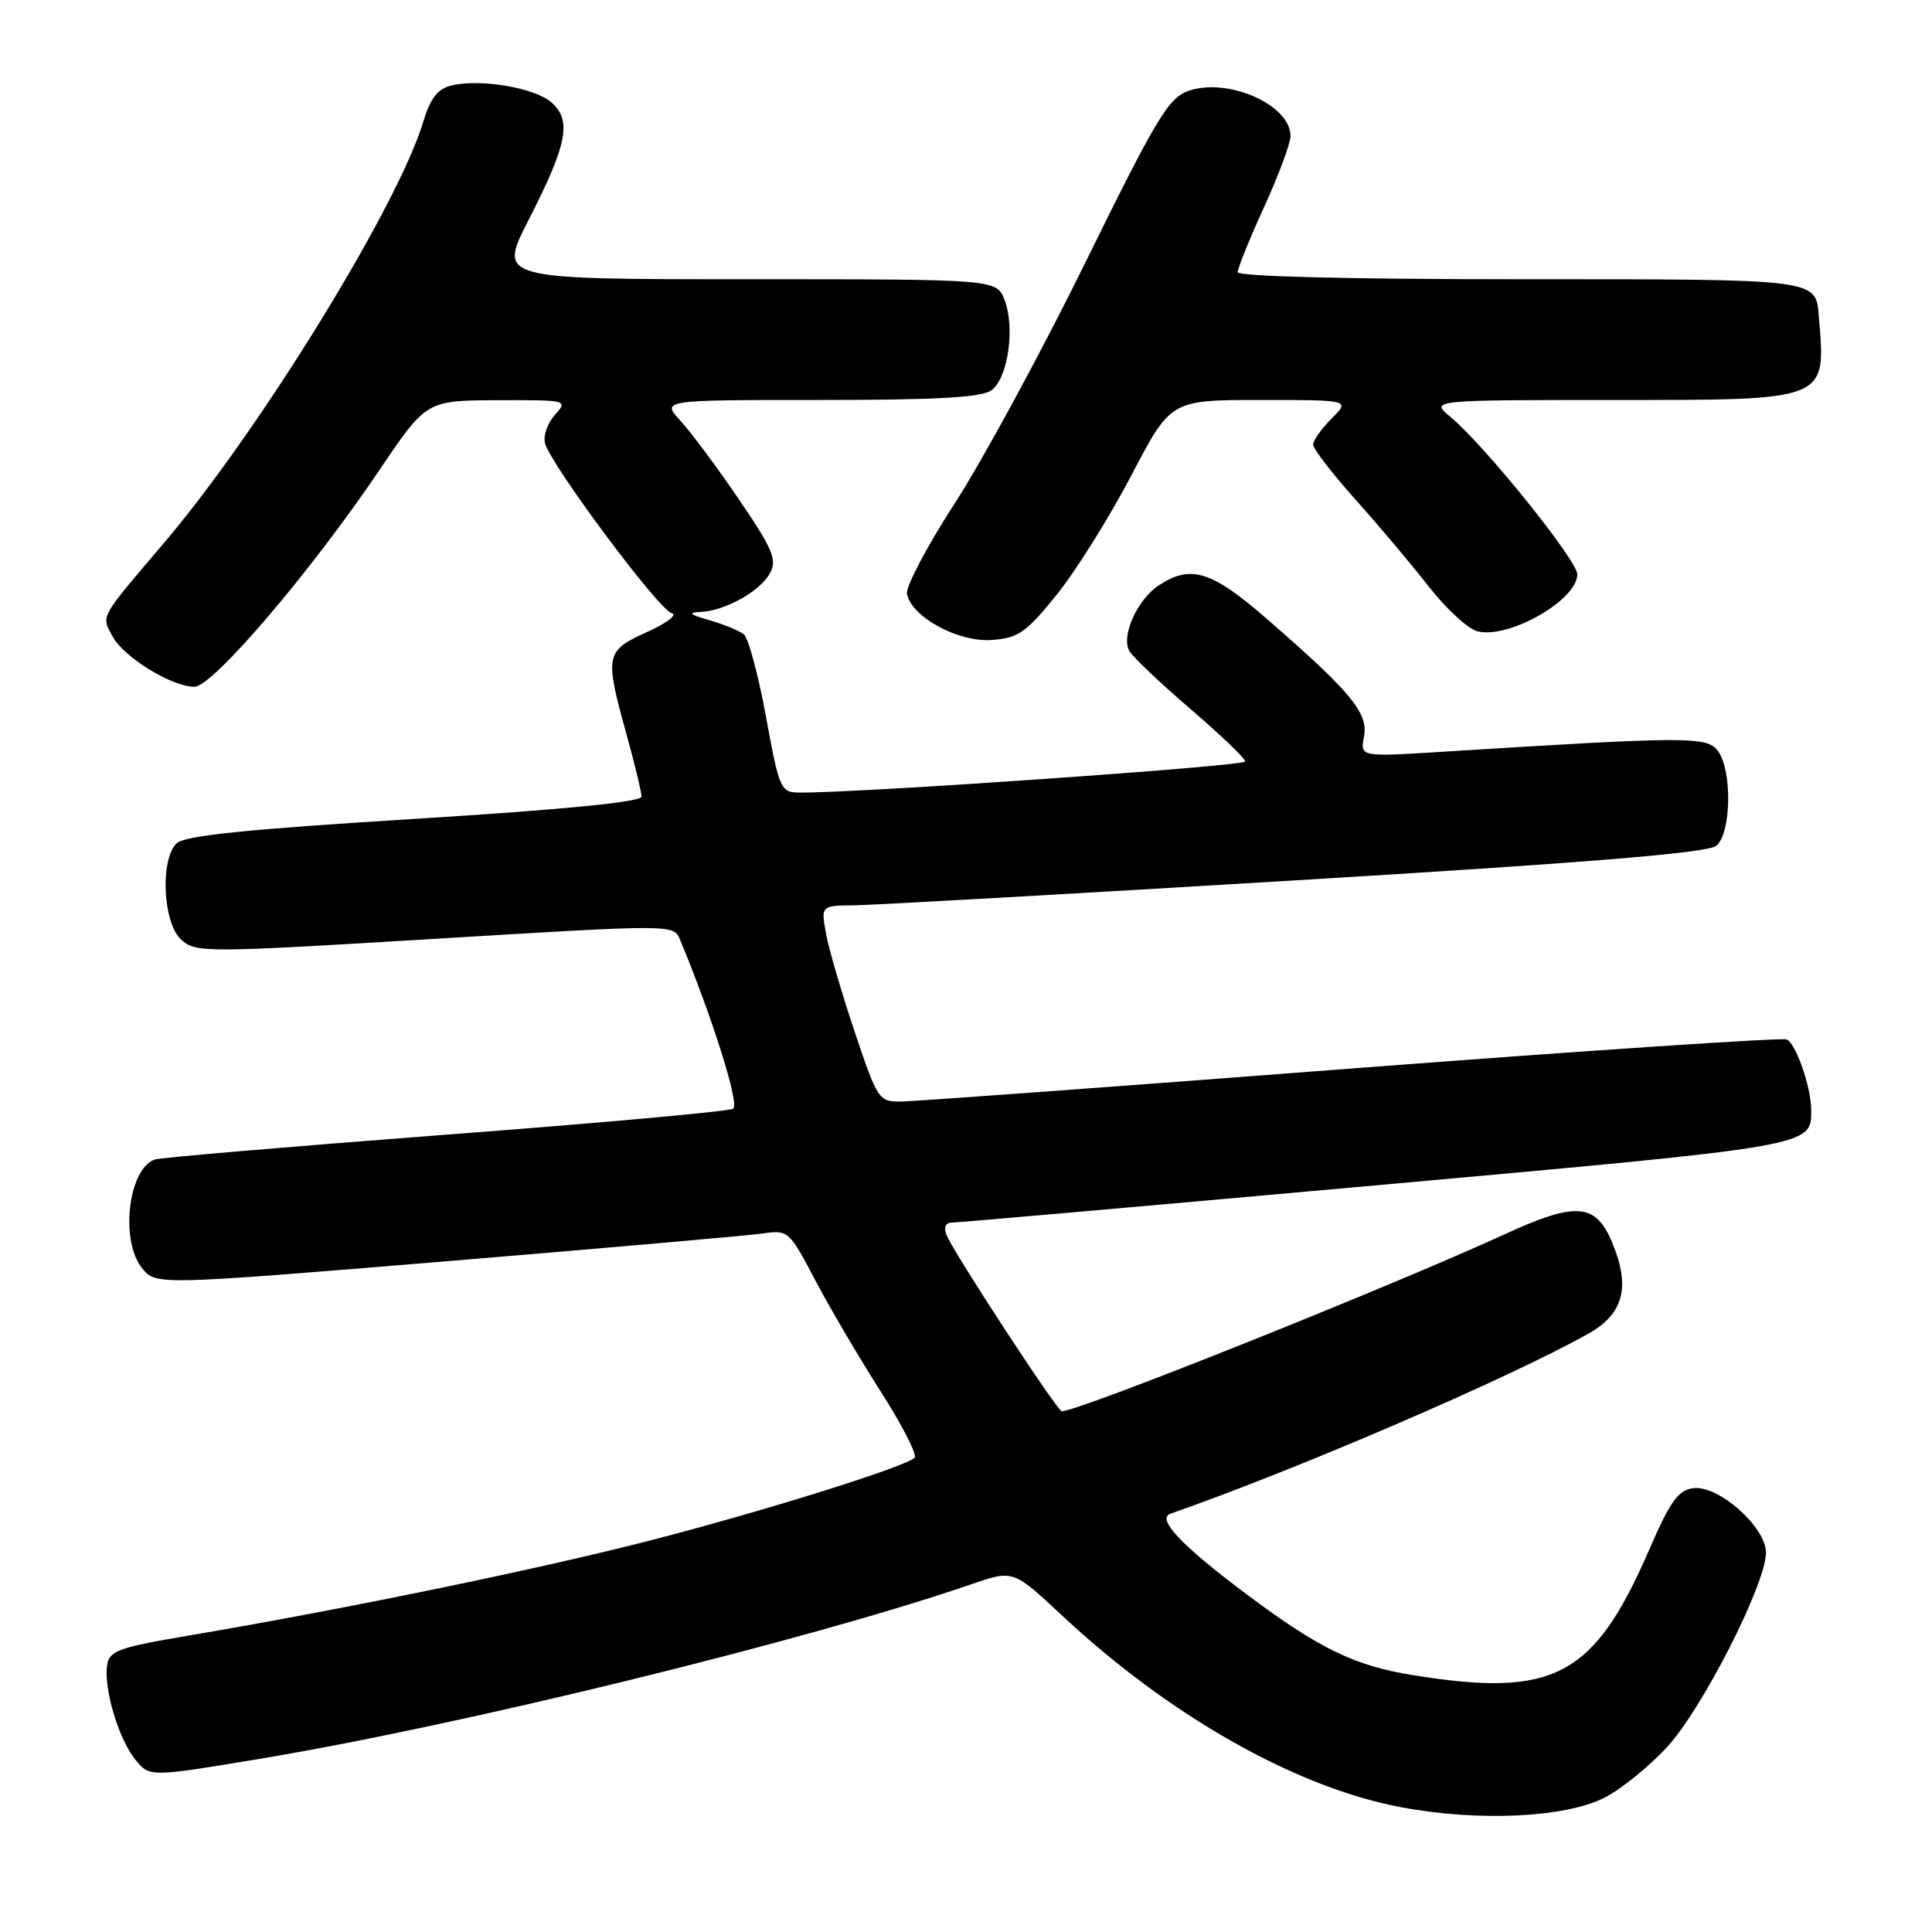 <?xml version="1.0" encoding="UTF-8" standalone="no"?>
<!DOCTYPE svg PUBLIC "-//W3C//DTD SVG 1.1//EN" "http://www.w3.org/Graphics/SVG/1.1/DTD/svg11.dtd" >
<svg xmlns="http://www.w3.org/2000/svg" xmlns:xlink="http://www.w3.org/1999/xlink" version="1.1" viewBox="0 0 256 256">
 <g >
 <path fill="currentColor"
d=" M 212.63 238.19 C 214.81 237.08 218.53 234.06 220.90 231.49 C 225.58 226.42 234.00 209.86 234.00 205.74 C 234.00 202.34 227.72 196.77 224.37 197.19 C 222.38 197.44 221.31 198.93 218.55 205.29 C 211.21 222.21 205.94 225.00 187.13 221.95 C 179.52 220.72 174.85 218.46 165.50 211.49 C 156.63 204.88 153.16 201.24 155.10 200.57 C 171.77 194.76 200.09 182.56 210.50 176.70 C 215.15 174.08 216.07 170.51 213.62 164.64 C 211.44 159.41 208.85 159.20 199.44 163.52 C 183.97 170.61 142.96 187.00 140.69 187.00 C 140.10 187.00 126.25 165.82 125.41 163.62 C 125.02 162.62 125.30 162.00 126.14 162.00 C 126.89 162.00 152.24 159.77 182.48 157.05 C 240.62 151.81 240.01 151.92 239.99 147.06 C 239.98 144.02 237.94 138.19 236.73 137.73 C 236.05 137.48 210.07 139.21 179.00 141.59 C 147.93 143.98 121.12 145.94 119.43 145.96 C 116.45 146.00 116.28 145.75 113.26 136.75 C 111.55 131.66 109.84 125.81 109.46 123.75 C 108.78 120.00 108.78 120.00 113.14 119.96 C 115.54 119.94 141.88 118.45 171.67 116.65 C 210.80 114.29 226.28 113.01 227.42 112.07 C 229.40 110.42 229.55 102.14 227.65 99.53 C 226.20 97.56 223.89 97.56 190.86 99.63 C 180.22 100.29 180.22 100.29 180.74 97.58 C 181.33 94.48 179.02 91.69 167.72 81.88 C 160.53 75.64 157.77 74.79 153.57 77.55 C 150.68 79.44 148.50 84.31 149.66 86.29 C 150.12 87.08 153.76 90.53 157.75 93.95 C 161.74 97.38 165.00 100.50 165.00 100.90 C 165.00 101.51 113.72 105.09 105.92 105.02 C 103.44 105.00 103.26 104.60 101.50 94.98 C 100.49 89.47 99.17 84.56 98.58 84.07 C 97.99 83.58 95.92 82.73 94.00 82.18 C 91.38 81.43 91.08 81.16 92.80 81.09 C 96.06 80.96 100.75 78.34 102.04 75.92 C 102.99 74.16 102.38 72.73 97.92 66.18 C 95.04 61.95 91.55 57.26 90.16 55.75 C 87.63 53.00 87.63 53.00 108.62 53.00 C 124.15 53.00 130.08 52.67 131.38 51.71 C 133.56 50.12 134.53 43.43 133.11 39.75 C 132.05 37.00 132.05 37.00 99.04 37.00 C 66.03 37.00 66.03 37.00 69.99 29.25 C 75.16 19.14 75.78 16.02 73.12 13.61 C 70.92 11.62 63.59 10.38 59.72 11.35 C 57.98 11.79 56.99 13.10 56.08 16.14 C 52.76 27.22 34.42 57.01 21.78 71.88 C 13.09 82.10 13.41 81.52 14.90 84.31 C 16.37 87.07 22.76 91.00 25.77 91.00 C 28.18 91.00 41.17 75.78 50.28 62.28 C 56.50 53.07 56.50 53.07 65.90 53.03 C 75.20 53.00 75.29 53.02 73.53 54.97 C 72.55 56.05 71.96 57.75 72.22 58.74 C 72.97 61.59 87.33 80.86 89.00 81.25 C 89.83 81.44 88.36 82.57 85.75 83.74 C 80.21 86.24 80.10 86.79 83.00 97.24 C 84.10 101.21 85.00 104.95 85.00 105.55 C 85.00 106.27 74.81 107.27 54.88 108.51 C 32.57 109.89 24.41 110.73 23.38 111.76 C 21.19 113.96 21.59 122.32 24.00 124.50 C 25.94 126.26 27.09 126.25 57.63 124.40 C 89.26 122.48 89.26 122.48 90.10 124.49 C 94.43 134.91 98.03 146.37 97.14 146.91 C 96.57 147.27 79.35 148.82 58.88 150.37 C 38.41 151.93 21.12 153.40 20.46 153.65 C 16.97 154.99 15.90 164.42 18.83 168.04 C 20.66 170.30 20.66 170.30 59.08 167.13 C 80.21 165.38 99.08 163.72 101.00 163.45 C 104.44 162.95 104.56 163.05 108.00 169.59 C 109.92 173.25 113.84 179.90 116.69 184.37 C 119.55 188.84 121.57 192.80 121.19 193.16 C 119.90 194.38 101.57 200.13 86.50 204.03 C 71.79 207.84 45.82 213.20 25.00 216.72 C 15.64 218.31 14.47 218.74 14.19 220.67 C 13.74 223.81 15.72 230.43 17.92 233.14 C 19.81 235.48 19.81 235.48 34.15 233.10 C 61.03 228.65 107.21 217.32 128.78 209.90 C 134.26 208.02 134.26 208.02 140.67 214.01 C 154.93 227.35 171.67 236.83 185.62 239.46 C 195.89 241.40 207.40 240.86 212.63 238.19 Z  M 140.05 78.76 C 142.59 75.60 147.02 68.51 149.90 63.01 C 155.13 53.00 155.13 53.00 167.02 53.00 C 178.91 53.00 178.91 53.00 176.45 55.45 C 175.10 56.80 174.00 58.36 174.00 58.92 C 174.00 59.47 176.53 62.75 179.62 66.21 C 182.72 69.67 187.11 74.88 189.37 77.79 C 191.64 80.69 194.52 83.33 195.77 83.65 C 199.91 84.70 209.00 79.52 209.00 76.11 C 209.00 74.25 196.74 59.03 192.20 55.25 C 189.50 53.01 189.50 53.01 213.68 53.00 C 242.41 53.00 241.94 53.19 241.01 42.00 C 240.59 36.91 241.29 37.00 201.38 37.00 C 178.59 37.00 164.00 36.63 164.00 36.06 C 164.00 35.54 165.57 31.65 167.50 27.43 C 169.43 23.21 171.00 18.98 171.00 18.03 C 171.00 13.90 162.76 10.24 157.51 12.03 C 154.84 12.95 153.29 15.52 143.82 34.78 C 137.94 46.73 130.14 61.10 126.49 66.73 C 122.84 72.36 120.00 77.74 120.18 78.69 C 120.77 81.76 126.98 85.13 131.43 84.80 C 134.95 84.54 135.98 83.81 140.05 78.76 Z "/>
</g>
</svg>
